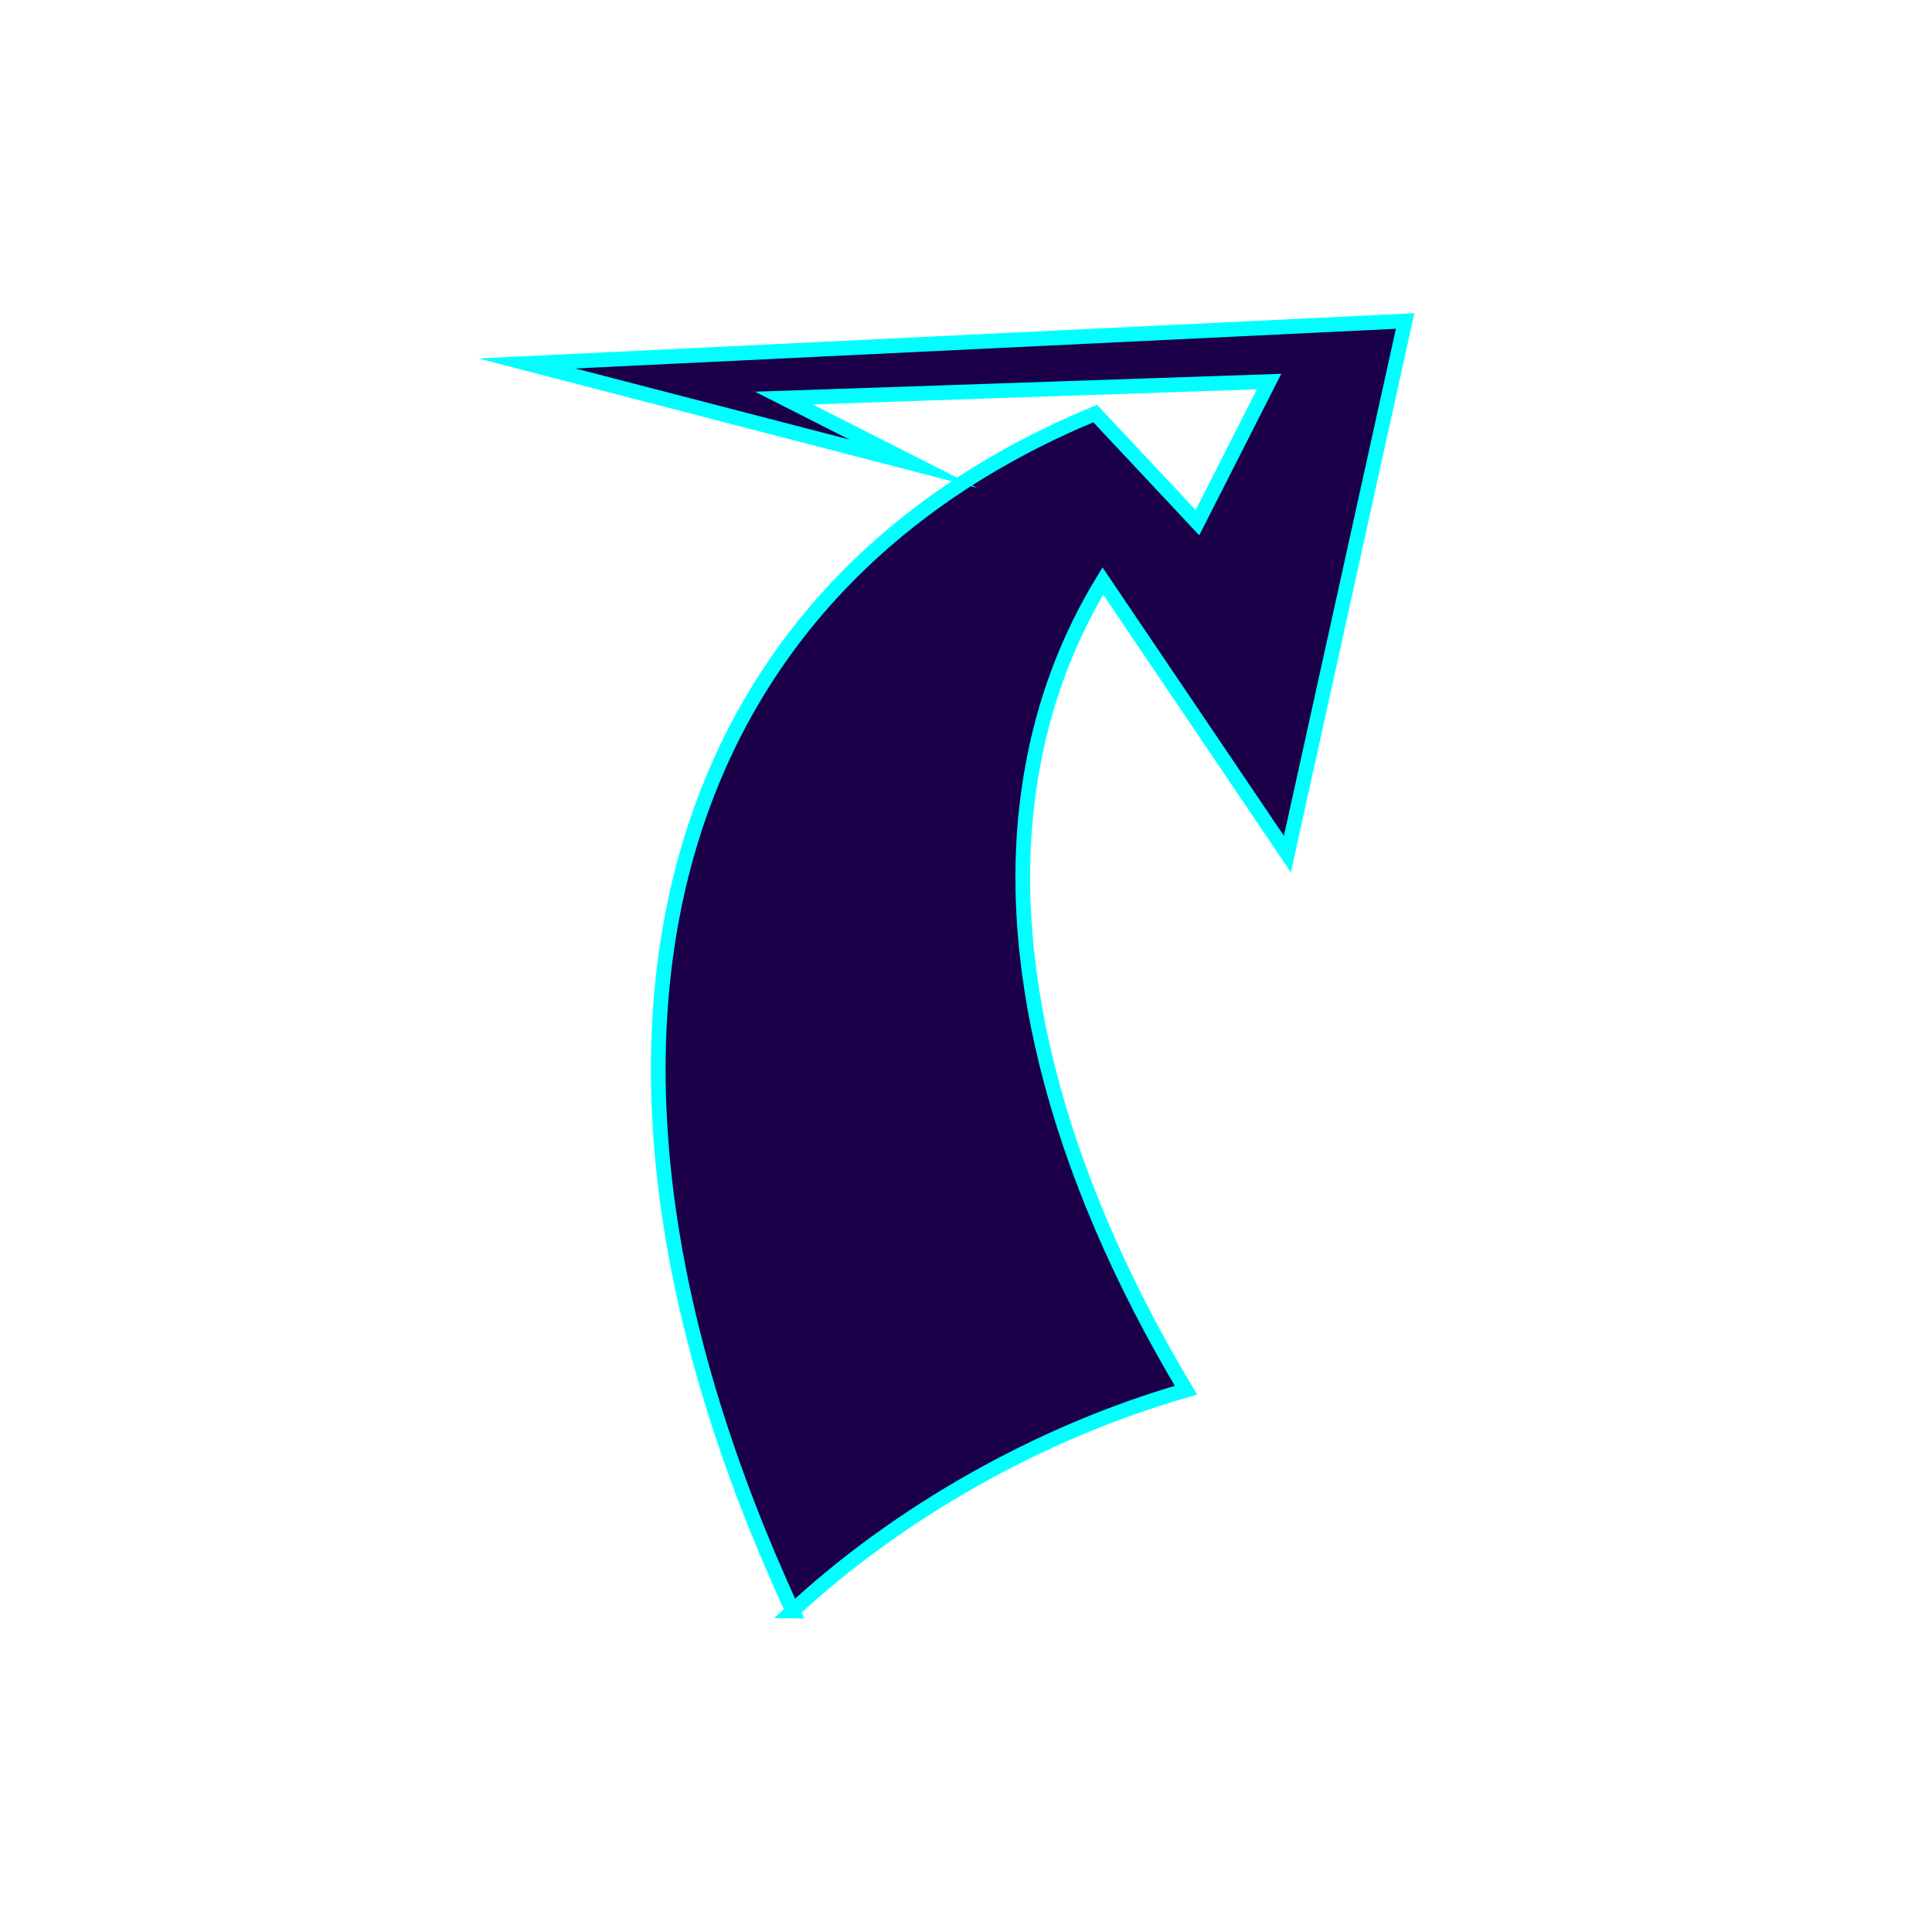 <?xml version="1.0" encoding="UTF-8"?>
<svg id="Layer_1" data-name="Layer 1" xmlns="http://www.w3.org/2000/svg" viewBox="0 0 96 96">
  <defs>
    <style>
      .cls-1 {
        fill: #1b0049;
        stroke: aqua;
        stroke-miterlimit: 10;
        stroke-width: .73px;
      }
    </style>
  </defs>
  <path class="cls-1" d="m39.39,80.05c-13.09-28.32-6.35-50.67,15.03-59.5l5.08,5.42,3.56-7.01-24.11.82,6.43,3.26-19.2-4.98,43.64-2.11-5.85,26.49-9.17-13.57c-1.75,2.87-2.96,6.07-3.55,9.57-1.54,8.95,1.08,19.6,7.68,30.64-7.34,2.1-14.36,6.15-19.55,10.97Z"/>
</svg>